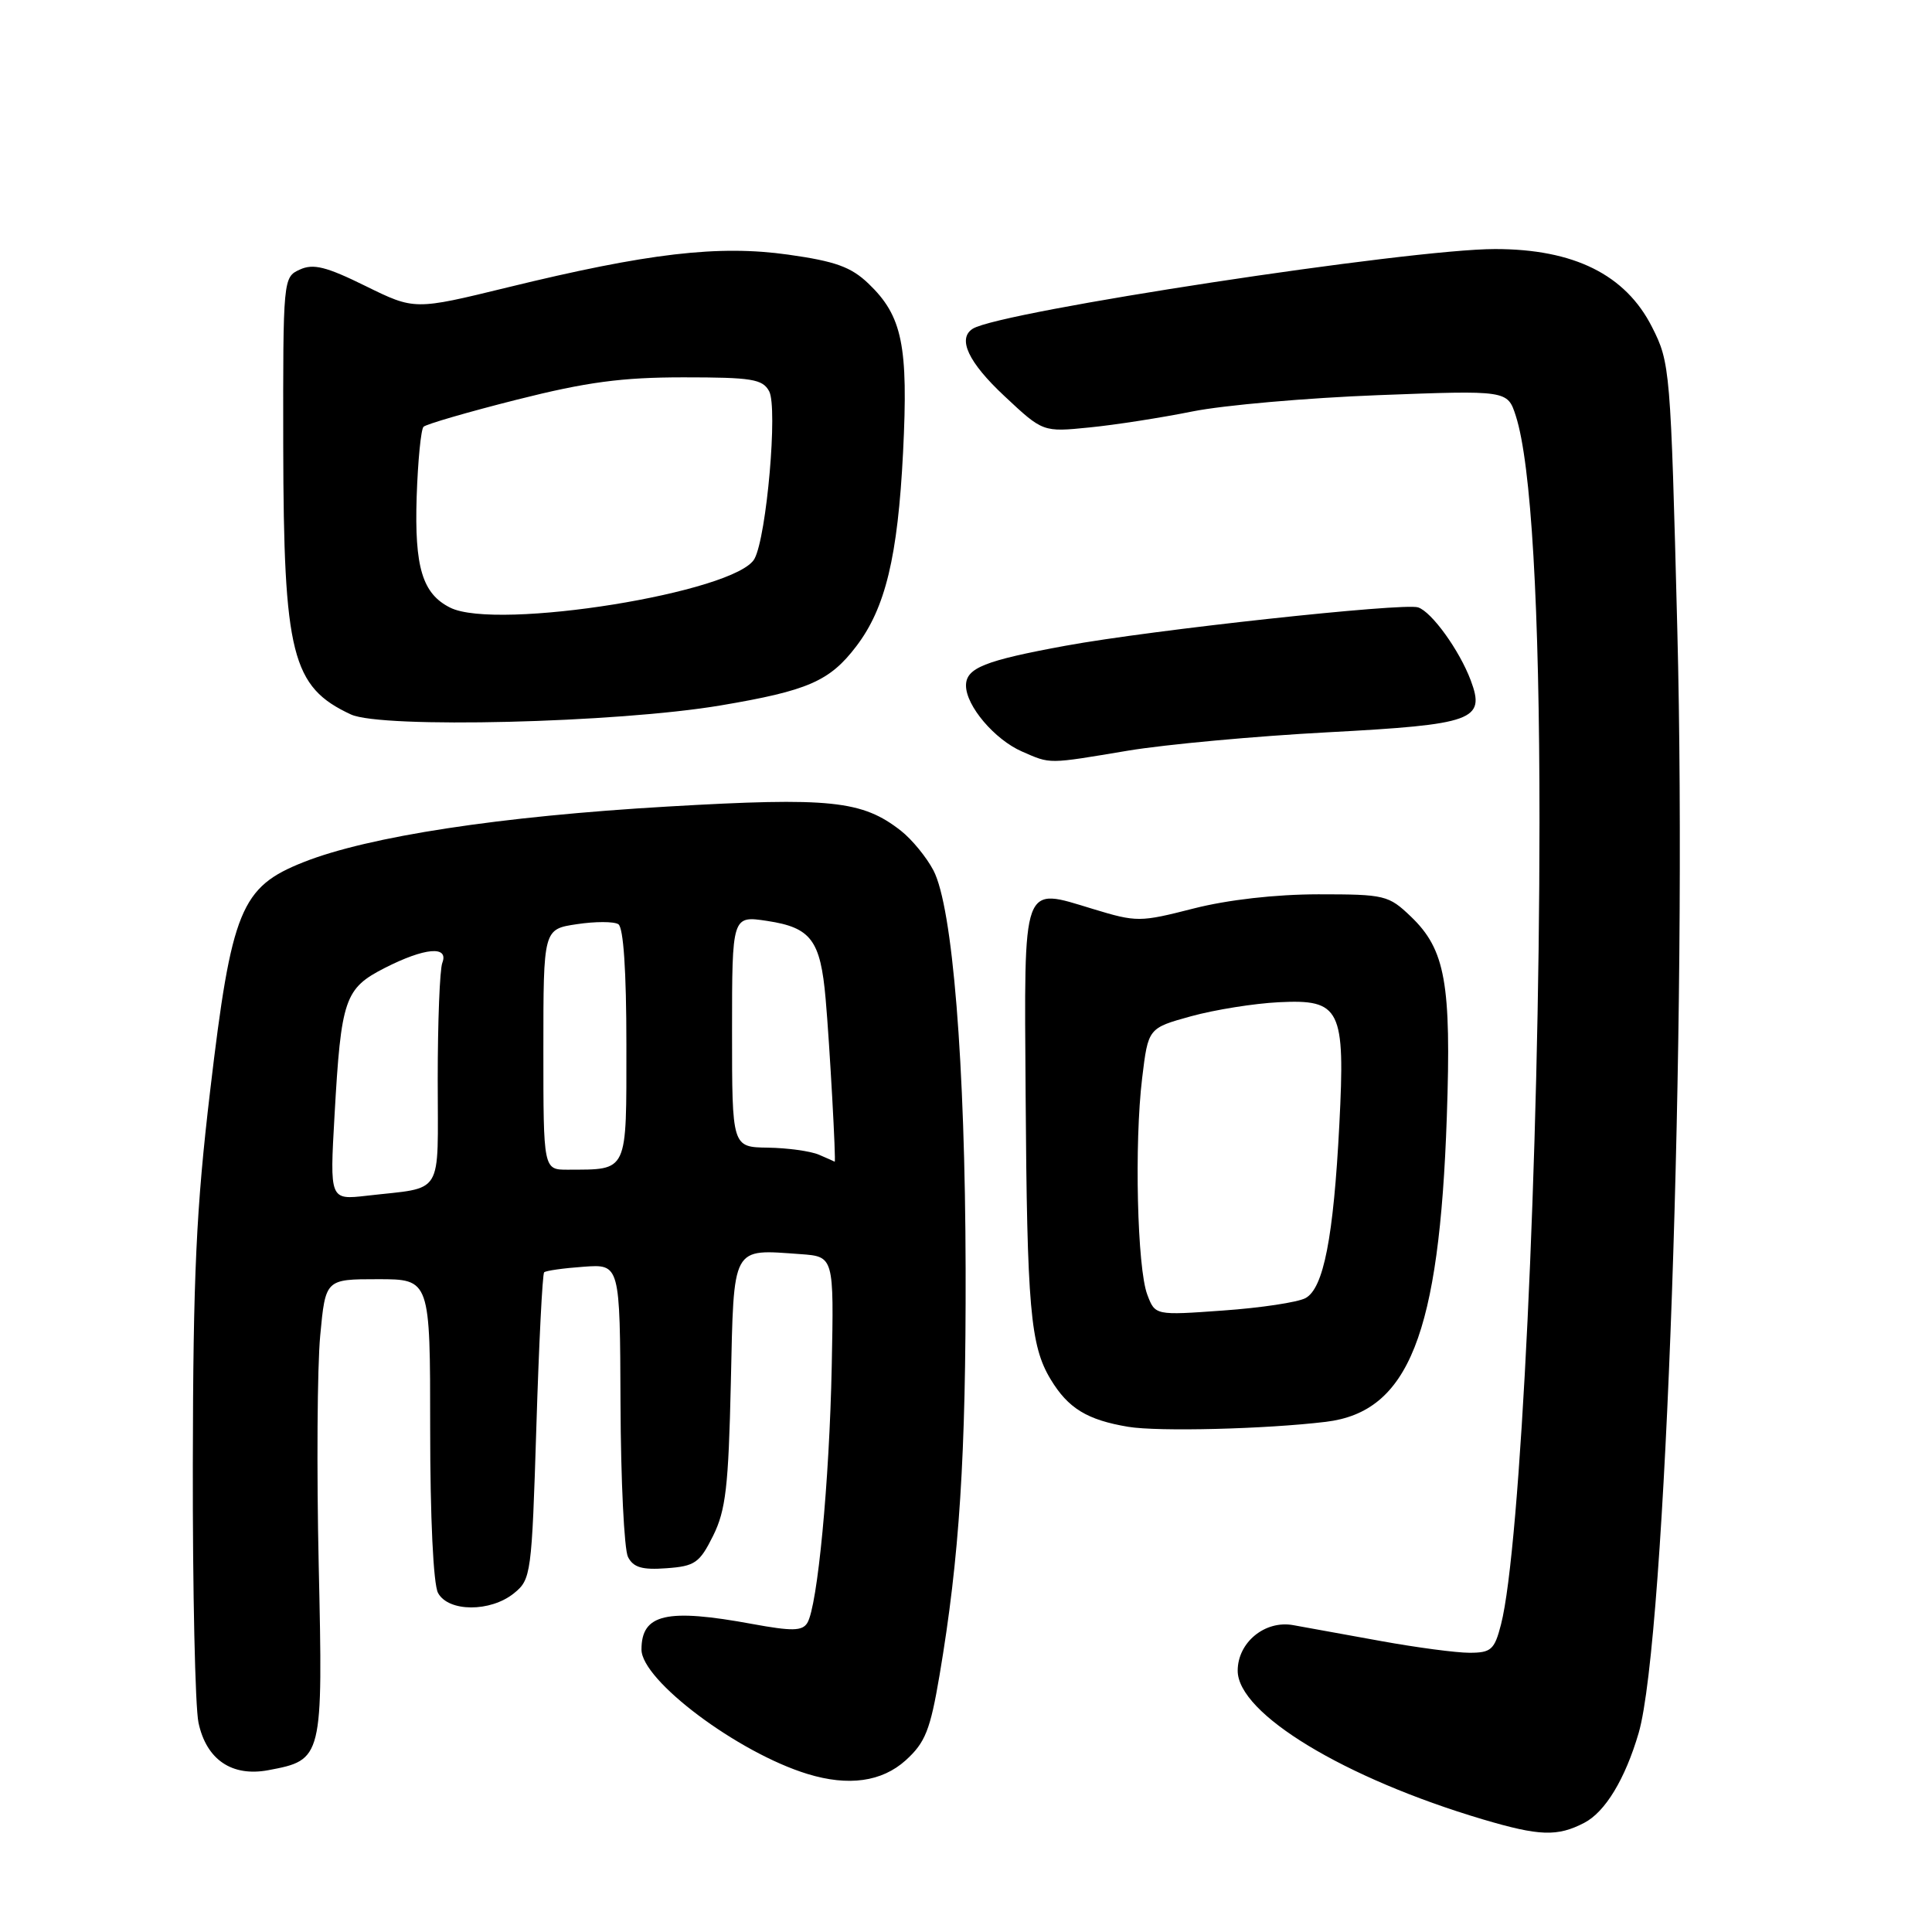<?xml version="1.0" encoding="UTF-8" standalone="no"?>
<!DOCTYPE svg PUBLIC "-//W3C//DTD SVG 1.1//EN" "http://www.w3.org/Graphics/SVG/1.1/DTD/svg11.dtd" >
<svg xmlns="http://www.w3.org/2000/svg" xmlns:xlink="http://www.w3.org/1999/xlink" version="1.1" viewBox="0 0 256 256">
 <g >
 <path fill="currentColor"
d=" M 209.91 241.54 C 212.69 240.11 215.34 235.74 217.13 229.63 C 220.72 217.35 223.59 135.51 222.25 83.33 C 221.37 48.88 221.30 48.05 218.90 43.33 C 215.39 36.39 208.55 33.00 198.10 33.00 C 186.79 33.00 132.62 41.26 128.91 43.55 C 126.82 44.85 128.30 48.01 133.10 52.49 C 138.19 57.26 138.19 57.26 144.35 56.64 C 147.73 56.31 153.88 55.35 158.00 54.52 C 162.12 53.69 173.21 52.72 182.62 52.36 C 199.75 51.71 199.75 51.71 200.85 55.10 C 202.89 61.42 204.00 80.37 203.99 109.00 C 203.98 153.21 201.48 205.24 198.89 215.25 C 198.03 218.60 197.58 219.00 194.71 219.00 C 192.95 219.00 187.68 218.30 183.00 217.45 C 178.32 216.60 173.09 215.65 171.36 215.34 C 167.61 214.66 164.00 217.63 164.00 221.38 C 164.00 227.06 178.14 235.63 196.50 241.08 C 203.99 243.30 206.36 243.38 209.91 241.54 Z  M 120.01 233.25 C 122.60 230.90 123.26 229.26 124.49 222.00 C 127.14 206.33 128.00 192.95 127.95 168.14 C 127.89 140.81 126.23 120.22 123.69 115.34 C 122.78 113.60 120.85 111.24 119.39 110.09 C 114.26 106.06 110.03 105.62 88.50 106.87 C 66.26 108.16 48.85 110.82 40.22 114.24 C 31.91 117.53 30.68 120.52 27.85 144.50 C 26.00 160.12 25.59 168.93 25.55 194.00 C 25.52 210.78 25.86 226.19 26.30 228.26 C 27.34 233.16 30.72 235.46 35.55 234.56 C 42.77 233.20 42.80 233.07 42.23 207.35 C 41.95 194.75 42.04 181.08 42.43 176.97 C 43.13 169.50 43.13 169.50 50.07 169.50 C 57.00 169.50 57.00 169.50 57.00 189.32 C 57.00 201.06 57.42 209.92 58.04 211.07 C 59.40 213.61 64.99 213.64 68.11 211.11 C 70.37 209.28 70.46 208.61 71.07 189.10 C 71.41 178.03 71.88 168.80 72.10 168.59 C 72.32 168.37 74.67 168.04 77.33 167.85 C 82.15 167.50 82.15 167.50 82.22 186.00 C 82.26 196.18 82.71 205.31 83.21 206.30 C 83.92 207.70 85.09 208.04 88.31 207.80 C 92.08 207.53 92.70 207.10 94.49 203.50 C 96.17 200.12 96.53 196.98 96.84 183.24 C 97.25 164.83 96.88 165.53 106.08 166.18 C 110.50 166.50 110.50 166.50 110.21 181.00 C 109.90 196.35 108.33 212.84 106.97 215.05 C 106.30 216.13 104.95 216.15 99.71 215.19 C 88.32 213.09 85.00 213.85 85.00 218.57 C 85.00 222.66 97.78 232.24 107.00 235.06 C 112.42 236.72 116.85 236.10 120.01 233.25 Z  M 175.68 188.40 C 186.65 187.08 190.72 176.82 191.71 148.00 C 192.32 130.28 191.52 125.83 186.95 121.45 C 183.99 118.62 183.50 118.50 174.68 118.50 C 168.99 118.51 162.71 119.22 158.16 120.38 C 151.03 122.20 150.64 122.21 144.81 120.44 C 135.34 117.57 135.71 116.56 135.90 145.04 C 136.09 173.33 136.52 178.30 139.21 182.76 C 141.53 186.61 144.05 188.15 149.50 189.06 C 153.48 189.72 167.72 189.36 175.68 188.40 Z  M 149.50 99.46 C 154.45 98.64 166.36 97.54 175.98 97.03 C 195.28 96.00 196.86 95.43 194.88 90.15 C 193.38 86.16 189.70 81.06 187.90 80.48 C 185.95 79.85 152.61 83.47 141.21 85.56 C 130.47 87.53 128.00 88.51 128.00 90.84 C 128.00 93.53 131.80 98.00 135.42 99.58 C 139.27 101.26 138.73 101.26 149.50 99.46 Z  M 95.50 93.47 C 107.05 91.52 109.93 90.27 113.45 85.65 C 117.32 80.59 118.96 73.78 119.66 59.95 C 120.37 45.78 119.57 41.88 115.08 37.58 C 112.77 35.37 110.69 34.62 104.44 33.74 C 95.20 32.44 85.87 33.53 67.22 38.09 C 54.93 41.09 54.93 41.09 48.44 37.90 C 43.23 35.33 41.51 34.90 39.73 35.72 C 37.52 36.72 37.50 36.93 37.53 59.11 C 37.58 86.73 38.66 91.03 46.50 94.67 C 50.56 96.55 81.76 95.79 95.50 93.47 Z  M 44.33 147.75 C 45.20 132.32 45.67 130.97 51.00 128.25 C 56.29 125.56 59.49 125.28 58.61 127.58 C 58.27 128.45 58.00 135.42 58.00 143.06 C 58.00 158.80 58.95 157.24 48.60 158.44 C 43.69 159.00 43.69 159.00 44.33 147.75 Z  M 72.00 139.06 C 72.00 123.12 72.00 123.12 76.43 122.46 C 78.86 122.09 81.34 122.09 81.93 122.46 C 82.61 122.88 83.00 128.63 83.00 138.44 C 83.00 155.57 83.29 154.95 75.25 154.99 C 72.00 155.00 72.00 155.00 72.00 139.06 Z  M 108.50 153.00 C 107.40 152.53 104.36 152.11 101.75 152.07 C 97.00 152.00 97.00 152.00 97.00 136.66 C 97.00 121.32 97.00 121.32 101.67 122.03 C 107.47 122.91 108.72 124.57 109.40 132.35 C 109.93 138.33 110.80 154.07 110.60 153.93 C 110.54 153.89 109.60 153.47 108.50 153.00 Z  M 152.02 171.54 C 150.69 168.04 150.29 151.52 151.34 142.86 C 152.14 136.23 152.14 136.23 157.82 134.66 C 160.94 133.80 166.18 132.96 169.45 132.80 C 177.64 132.39 178.26 133.65 177.47 149.00 C 176.70 163.97 175.38 170.72 172.98 172.01 C 171.95 172.56 167.05 173.30 162.08 173.65 C 153.06 174.30 153.06 174.30 152.02 171.54 Z  M 59.66 80.52 C 55.97 78.68 54.91 75.17 55.21 65.83 C 55.37 61.06 55.78 56.89 56.12 56.55 C 56.46 56.21 62.02 54.59 68.48 52.96 C 77.74 50.62 82.40 50.00 90.57 50.00 C 99.63 50.00 101.05 50.23 101.92 51.85 C 103.07 54.01 101.59 71.03 99.98 74.03 C 97.60 78.49 65.84 83.60 59.66 80.52 Z "/>
</g>
</svg>